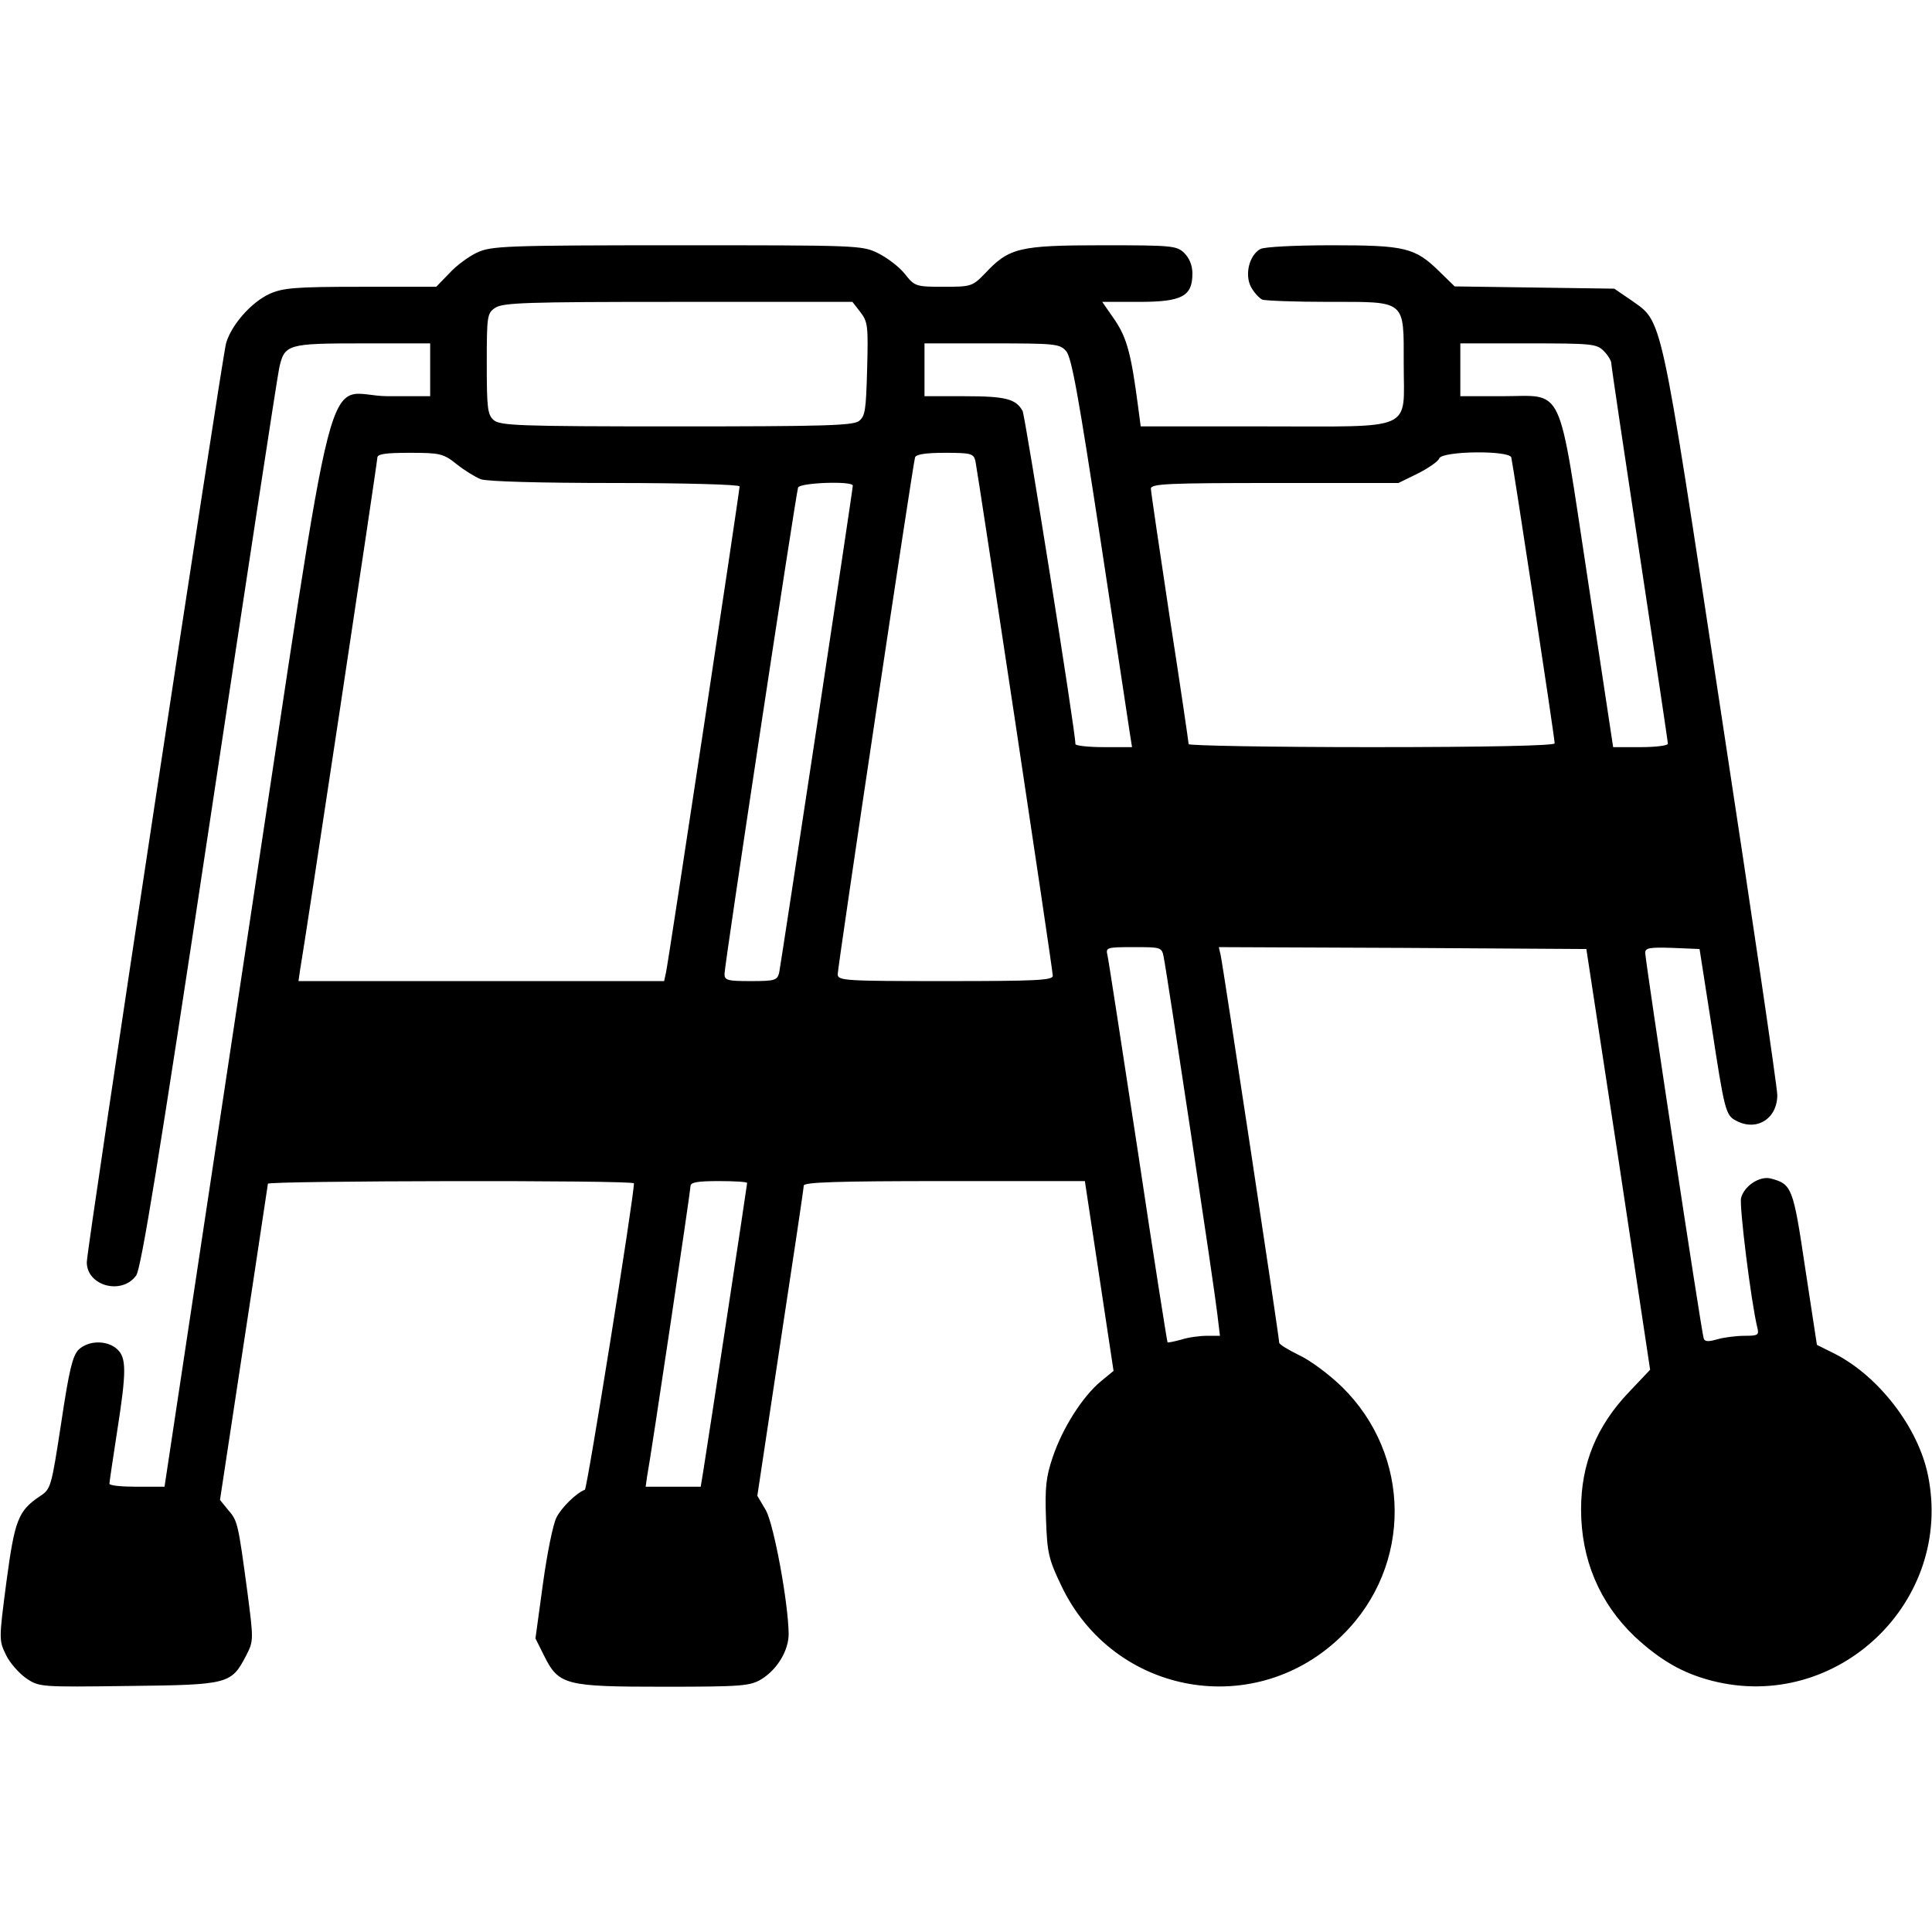 <?xml version="1.0" standalone="no"?>
<!DOCTYPE svg PUBLIC "-//W3C//DTD SVG 20010904//EN"
 "http://www.w3.org/TR/2001/REC-SVG-20010904/DTD/svg10.dtd">
<svg version="1.0" xmlns="http://www.w3.org/2000/svg"
 width="512pt" height="512pt" viewBox="0 0 512 512"
 preserveAspectRatio="xMidYMid meet">

<g transform="translate(0,512) scale(0.1,-0.1)"
fill="#000000" stroke="none">
<path d="M1265 4451 c-22 -10 -56 -35 -74 -55 l-35 -36 -200 0 c-174 0 -207
-3 -242 -19 -48 -22 -101 -82 -115 -131 -11 -41 -369 -2399 -369 -2435 0 -63
93 -88 131 -35 13 19 60 305 194 1195 97 644 180 1188 185 1210 14 63 22 65
222 65 l178 0 0 -70 0 -70 -111 0 c-176 0 -127 189 -379 -1472 l-214 -1418
-73 0 c-40 0 -73 3 -73 8 0 4 9 65 20 136 26 165 25 198 0 221 -27 24 -76 23
-102 -2 -16 -17 -25 -55 -46 -195 -26 -169 -27 -174 -56 -193 -58 -39 -67 -63
-89 -227 -20 -153 -20 -155 -1 -194 10 -21 35 -49 54 -62 34 -23 38 -23 271
-20 267 3 272 5 312 82 19 37 19 41 3 164 -25 186 -26 191 -51 220 l-22 27 63
415 c35 228 63 418 64 423 0 8 970 10 970 1 0 -37 -124 -810 -130 -812 -22 -8
-62 -47 -75 -73 -9 -16 -25 -95 -36 -175 l-20 -146 23 -46 c39 -78 56 -82 318
-82 207 0 228 2 258 20 42 26 72 76 72 120 -1 84 -39 288 -60 327 l-23 39 61
405 c34 223 62 410 62 417 0 9 87 12 373 12 l372 0 38 -251 38 -252 -34 -28
c-48 -40 -101 -123 -127 -200 -18 -53 -21 -81 -18 -164 3 -90 7 -107 40 -176
139 -294 519 -360 748 -130 183 182 181 475 -4 656 -34 33 -85 71 -114 84 -28
14 -52 28 -52 33 0 14 -149 1000 -155 1026 l-5 22 487 -2 487 -3 85 -557 84
-558 -55 -58 c-87 -91 -128 -191 -128 -312 0 -133 49 -248 142 -337 68 -63
127 -97 204 -117 333 -86 643 210 573 546 -26 125 -129 259 -244 319 l-50 25
-31 203 c-32 215 -35 223 -92 238 -29 7 -70 -20 -78 -52 -5 -21 26 -272 43
-343 5 -20 2 -22 -33 -22 -22 0 -54 -4 -72 -9 -24 -7 -34 -7 -37 2 -6 16 -155
1002 -155 1022 0 13 12 15 72 13 l72 -3 32 -205 c34 -222 37 -236 65 -250 54
-29 109 5 109 68 0 20 -67 476 -149 1013 -164 1080 -154 1033 -239 1094 l-44
30 -211 3 -212 3 -40 39 c-65 64 -91 70 -285 70 -94 0 -180 -4 -190 -10 -29
-16 -42 -67 -25 -100 8 -15 22 -30 30 -34 9 -3 88 -6 176 -6 207 0 199 7 199
-165 0 -180 34 -165 -369 -165 l-328 0 -7 53 c-18 137 -29 180 -61 228 l-34
49 98 0 c114 0 141 15 141 75 0 22 -8 41 -22 55 -20 19 -34 20 -217 20 -221 0
-247 -7 -310 -74 -34 -35 -37 -36 -110 -36 -74 0 -77 1 -103 34 -15 19 -47 43
-71 55 -42 21 -55 21 -533 21 -455 0 -492 -2 -529 -19z m1015 -158 c20 -26 21
-37 18 -151 -3 -109 -5 -125 -22 -138 -17 -12 -99 -14 -485 -14 -418 0 -466 2
-483 17 -16 14 -18 33 -18 149 0 126 1 134 22 148 20 14 82 16 484 16 l463 0
21 -27z m545 -103 c15 -16 33 -119 91 -498 40 -262 75 -494 78 -514 l6 -38
-75 0 c-41 0 -75 4 -75 8 0 35 -133 868 -140 883 -18 32 -45 39 -154 39 l-106
0 0 70 0 70 178 0 c167 0 180 -1 197 -20z m1425 0 c11 -11 20 -26 20 -32 0 -7
34 -235 75 -506 41 -271 75 -497 75 -503 0 -5 -33 -9 -73 -9 l-72 0 -67 443
c-81 531 -60 487 -229 487 l-109 0 0 70 0 70 180 0 c167 0 181 -1 200 -20z
m-3040 -300 c20 -16 49 -34 64 -40 17 -6 155 -10 357 -10 181 0 329 -4 329 -9
0 -13 -189 -1263 -195 -1288 l-5 -23 -485 0 -484 0 4 28 c11 59 205 1347 205
1359 0 10 22 13 86 13 80 0 89 -2 124 -30z m1375 8 c7 -34 205 -1347 205
-1364 0 -12 -46 -14 -285 -14 -265 0 -285 1 -285 18 0 20 199 1351 205 1370 3
8 28 12 79 12 70 0 76 -2 81 -22z m1420 10 c4 -14 115 -742 115 -758 0 -6
-177 -10 -485 -10 -267 0 -485 4 -485 8 0 4 -22 155 -50 335 -27 180 -50 334
-50 342 0 13 45 15 328 15 l328 0 51 25 c28 14 54 32 57 40 7 20 184 22 191 3z
m-1745 -75 c0 -12 -190 -1265 -195 -1290 -5 -21 -11 -23 -75 -23 -62 0 -70 2
-70 19 0 24 189 1271 195 1289 5 13 145 18 145 5z m824 -1250 c9 -44 135 -881
142 -945 l7 -58 -34 0 c-19 0 -50 -4 -68 -10 -19 -5 -36 -9 -37 -7 -1 1 -37
227 -78 502 -42 275 -78 510 -81 523 -5 21 -3 22 69 22 73 0 75 0 80 -27z
m-1104 -598 c0 -5 -104 -688 -116 -762 l-7 -43 -73 0 -73 0 4 28 c11 58 115
757 115 769 0 10 20 13 75 13 41 0 75 -2 75 -5z"/>
</g>
</svg>
